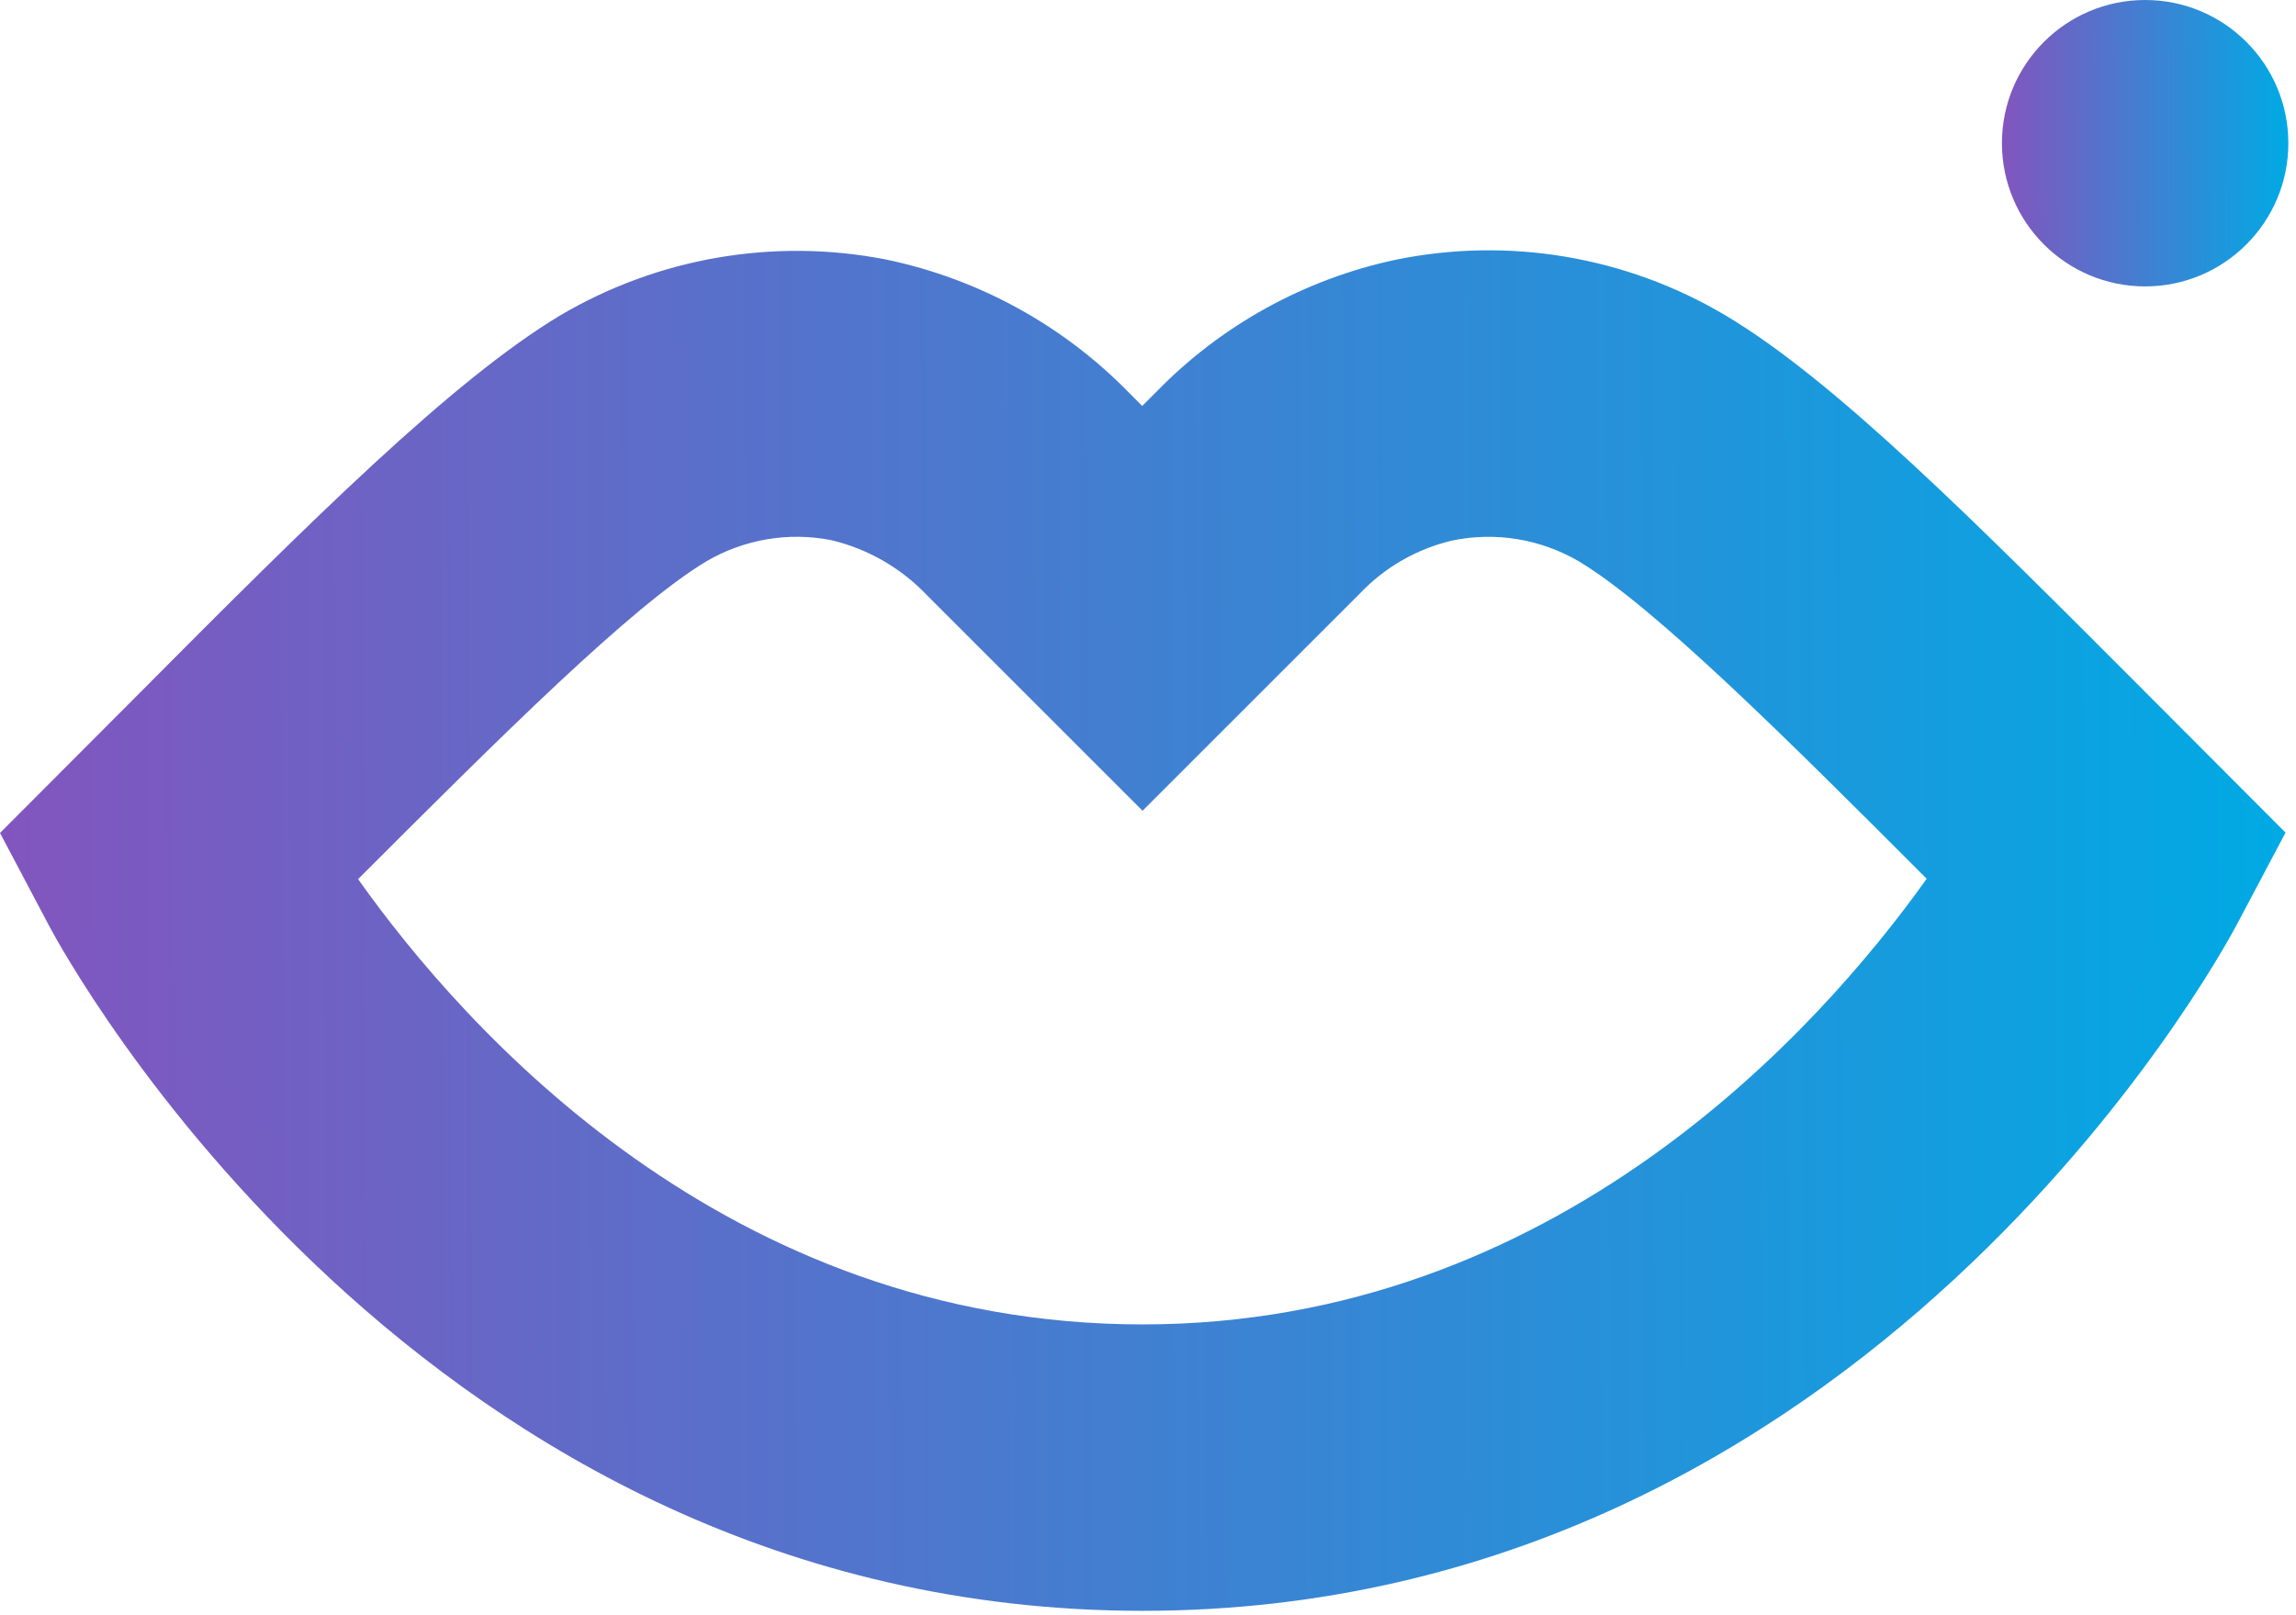 <svg width="27" height="19" viewBox="0 0 27 19" fill="none" xmlns="http://www.w3.org/2000/svg">
<path d="M20.291 3.71C19.122 3.015 17.736 2.782 16.405 3.057C15.34 3.286 14.366 3.823 13.605 4.602L13.432 4.775L13.289 4.632C12.512 3.831 11.513 3.281 10.421 3.053C9.104 2.795 7.737 3.03 6.581 3.714C5.318 4.476 3.676 6.105 1.621 8.173L0 9.798L0.581 10.897C0.754 11.221 4.939 18.948 13.436 18.948C21.933 18.948 26.119 11.221 26.295 10.893L26.877 9.794L25.251 8.164C23.192 6.101 21.571 4.472 20.291 3.71ZM13.436 15.579C8.552 15.579 5.474 12.122 4.211 10.341C5.895 8.657 7.428 7.129 8.308 6.602C8.751 6.343 9.273 6.255 9.777 6.354C10.211 6.458 10.604 6.686 10.91 7.011L13.436 9.537L15.988 6.985C16.282 6.674 16.661 6.456 17.078 6.358C17.587 6.253 18.116 6.34 18.565 6.602C19.445 7.129 20.994 8.67 22.657 10.337C21.39 12.114 18.287 15.579 13.436 15.579Z" fill="url(#paint0_linear_3004:24932)"/>
<path d="M25.226 3.369C26.156 3.369 26.91 2.614 26.91 1.684C26.91 0.754 26.156 0 25.226 0C24.296 0 23.542 0.754 23.542 1.684C23.542 2.614 24.296 3.369 25.226 3.369Z" fill="url(#paint1_linear_3004:24932)"/>
<defs>
<linearGradient id="paint0_linear_3004:24932" x1="26.877" y1="11.7" x2="0" y2="11.801" gradientUnits="userSpaceOnUse">
<stop stop-color="#00AAE4"/>
<stop offset="1" stop-color="#8255BE"/>
</linearGradient>
<linearGradient id="paint1_linear_3004:24932" x1="26.91" y1="1.843" x2="23.542" y2="1.85" gradientUnits="userSpaceOnUse">
<stop stop-color="#00AAE4"/>
<stop offset="1" stop-color="#8255BE"/>
</linearGradient>
</defs>
</svg>
